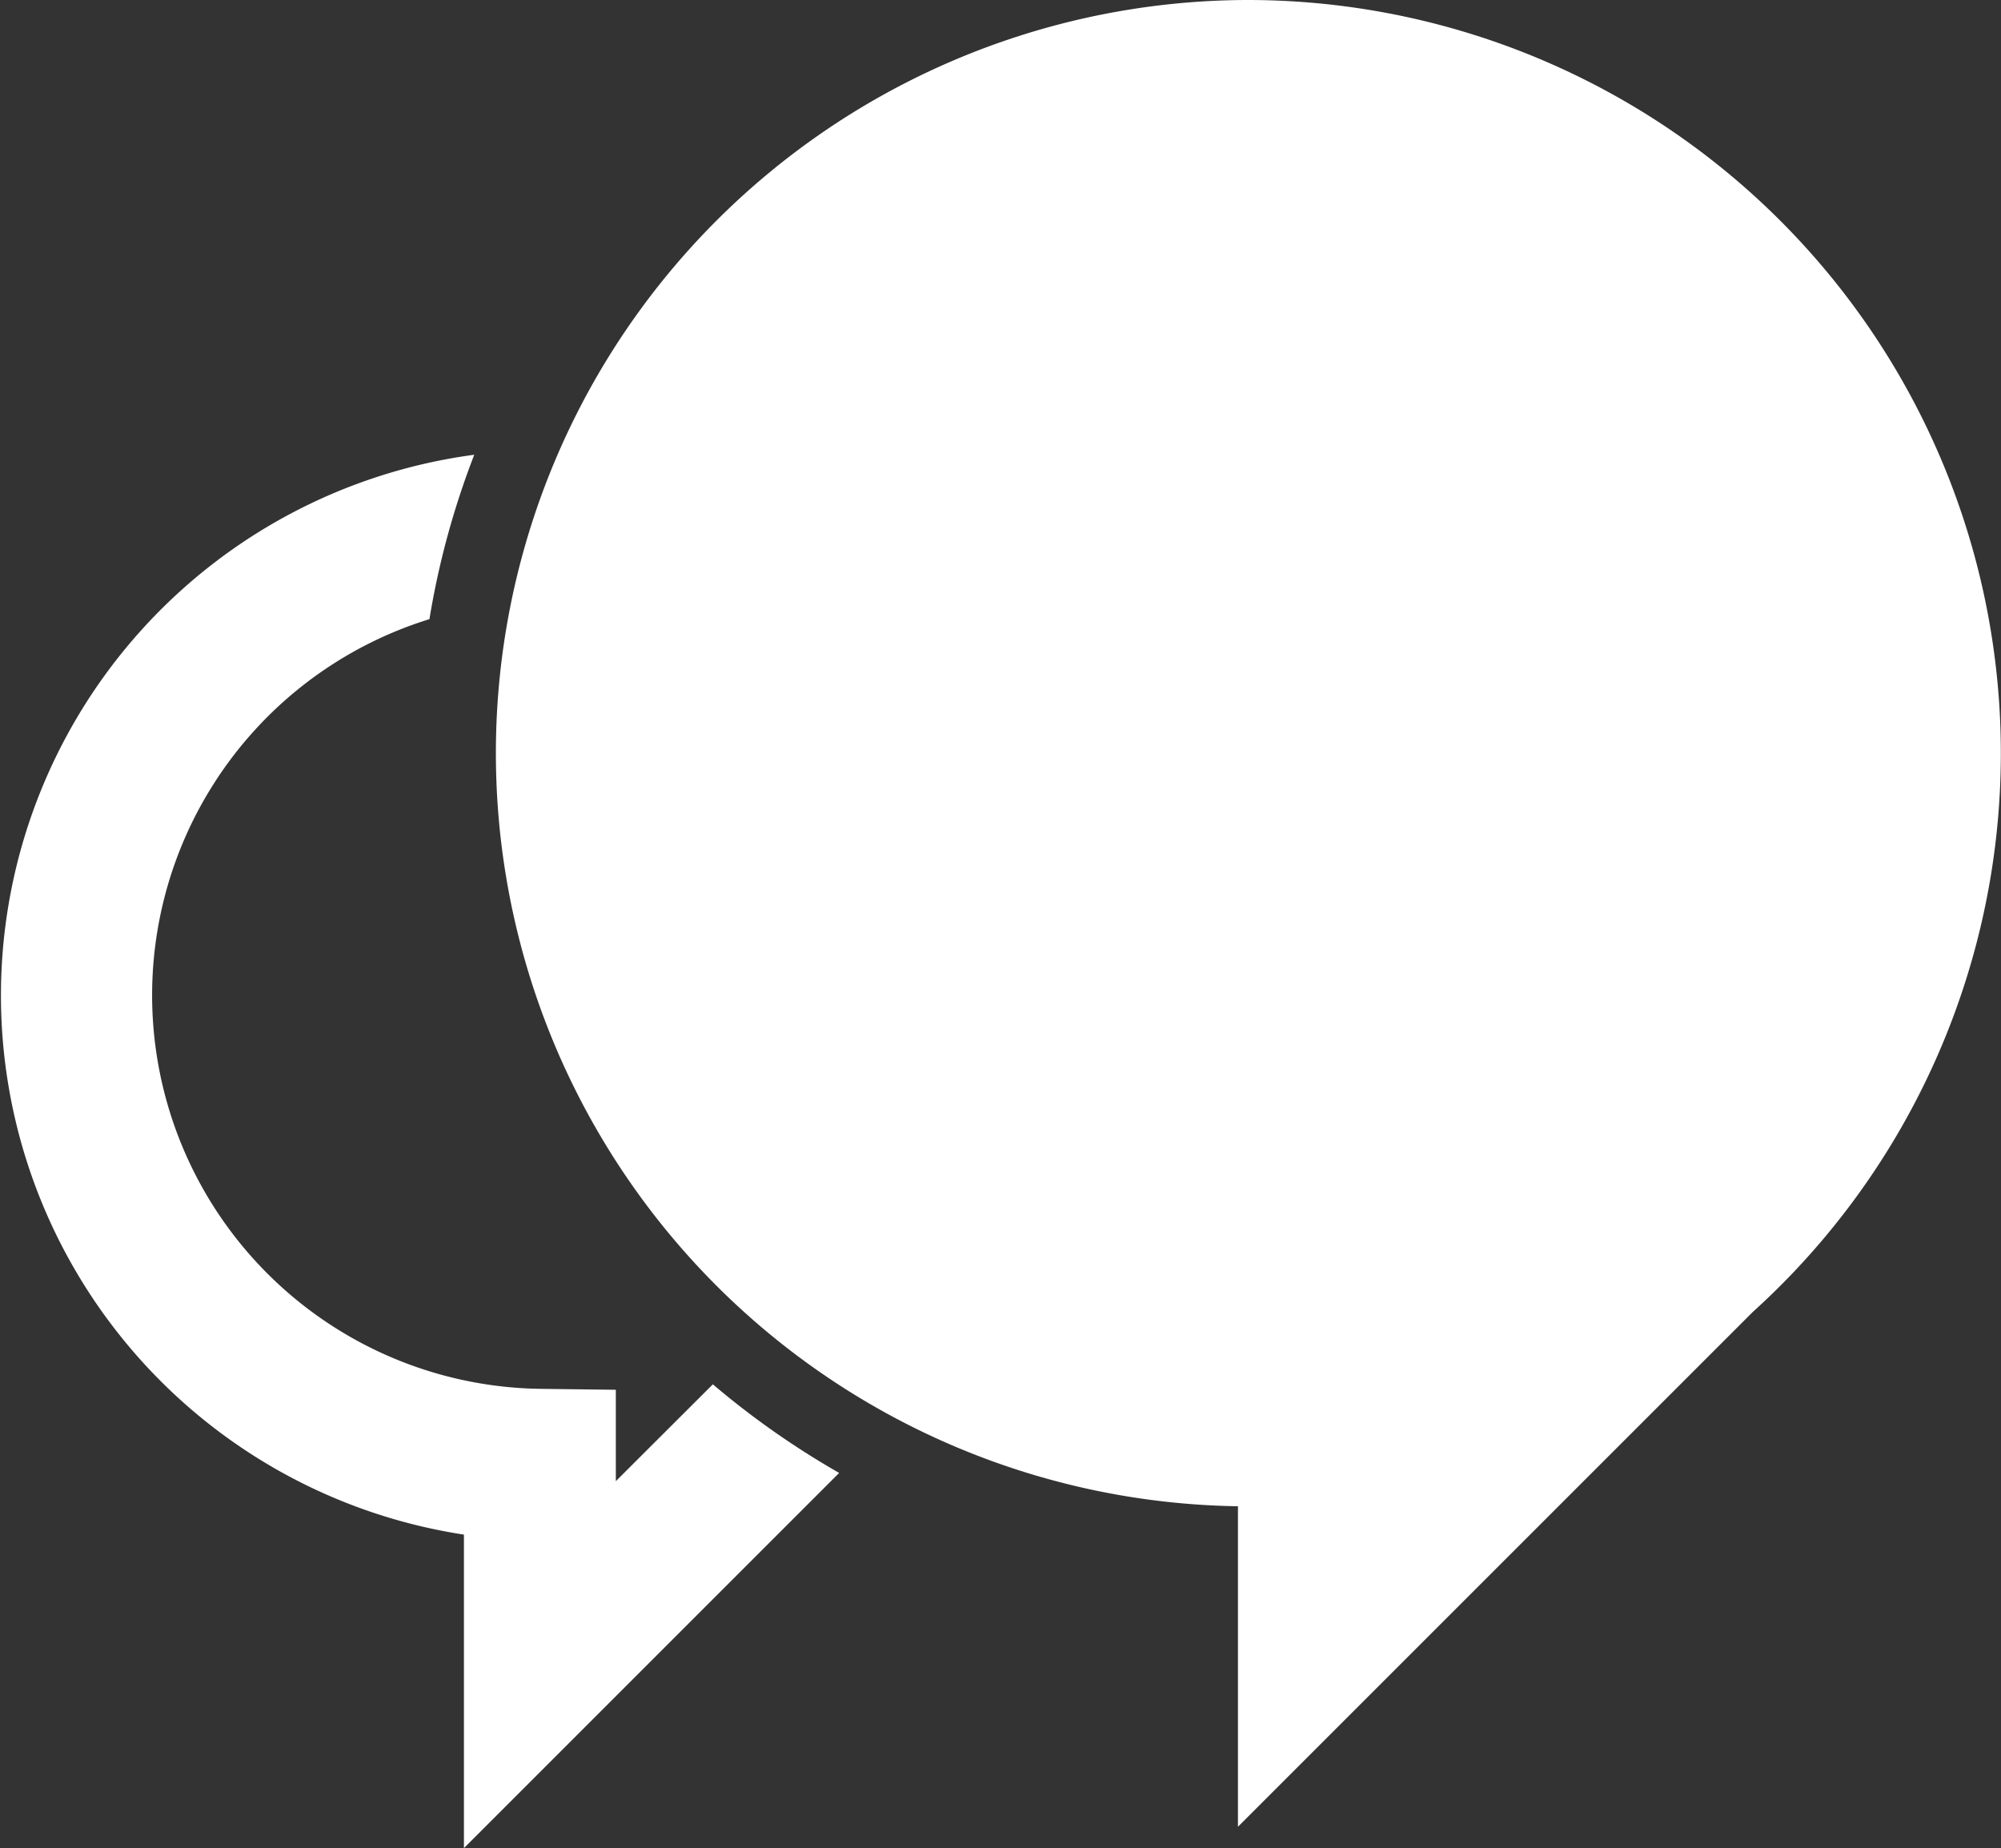 <svg xmlns="http://www.w3.org/2000/svg" width="23.843" height="22.023" viewBox="0 0 23.843 22.023">
  <rect x="0" y="0" width="23.843" height="22.023" fill="#333333" stroke="none"/>
  <g id="_353441_bubble_double_round_speech_chat_icon" data-name="353441_bubble_double_round_speech_chat_icon" transform="translate(-5.683 -7.69)">
    <path id="Path_2709" data-name="Path 2709" d="M27.662,7.69a8.975,8.975,0,0,0-.115,17.949v3.819l6.133-6.133A8.976,8.976,0,0,0,27.662,7.69Z" transform="translate(-7.113 0)" fill="#fff"/>
    <path id="Path_2710" data-name="Path 2710" d="M13.021,31.884V30.795l-.895-.011A4.691,4.691,0,0,1,10.8,21.612a9.788,9.788,0,0,1,.534-1.959,6.5,6.5,0,0,0-.123,12.868v3.736l4.471-4.471a9.98,9.98,0,0,1-1.505-1.056Z" transform="translate(0 -6.544)" fill="#fff"/>
  </g>
</svg>
